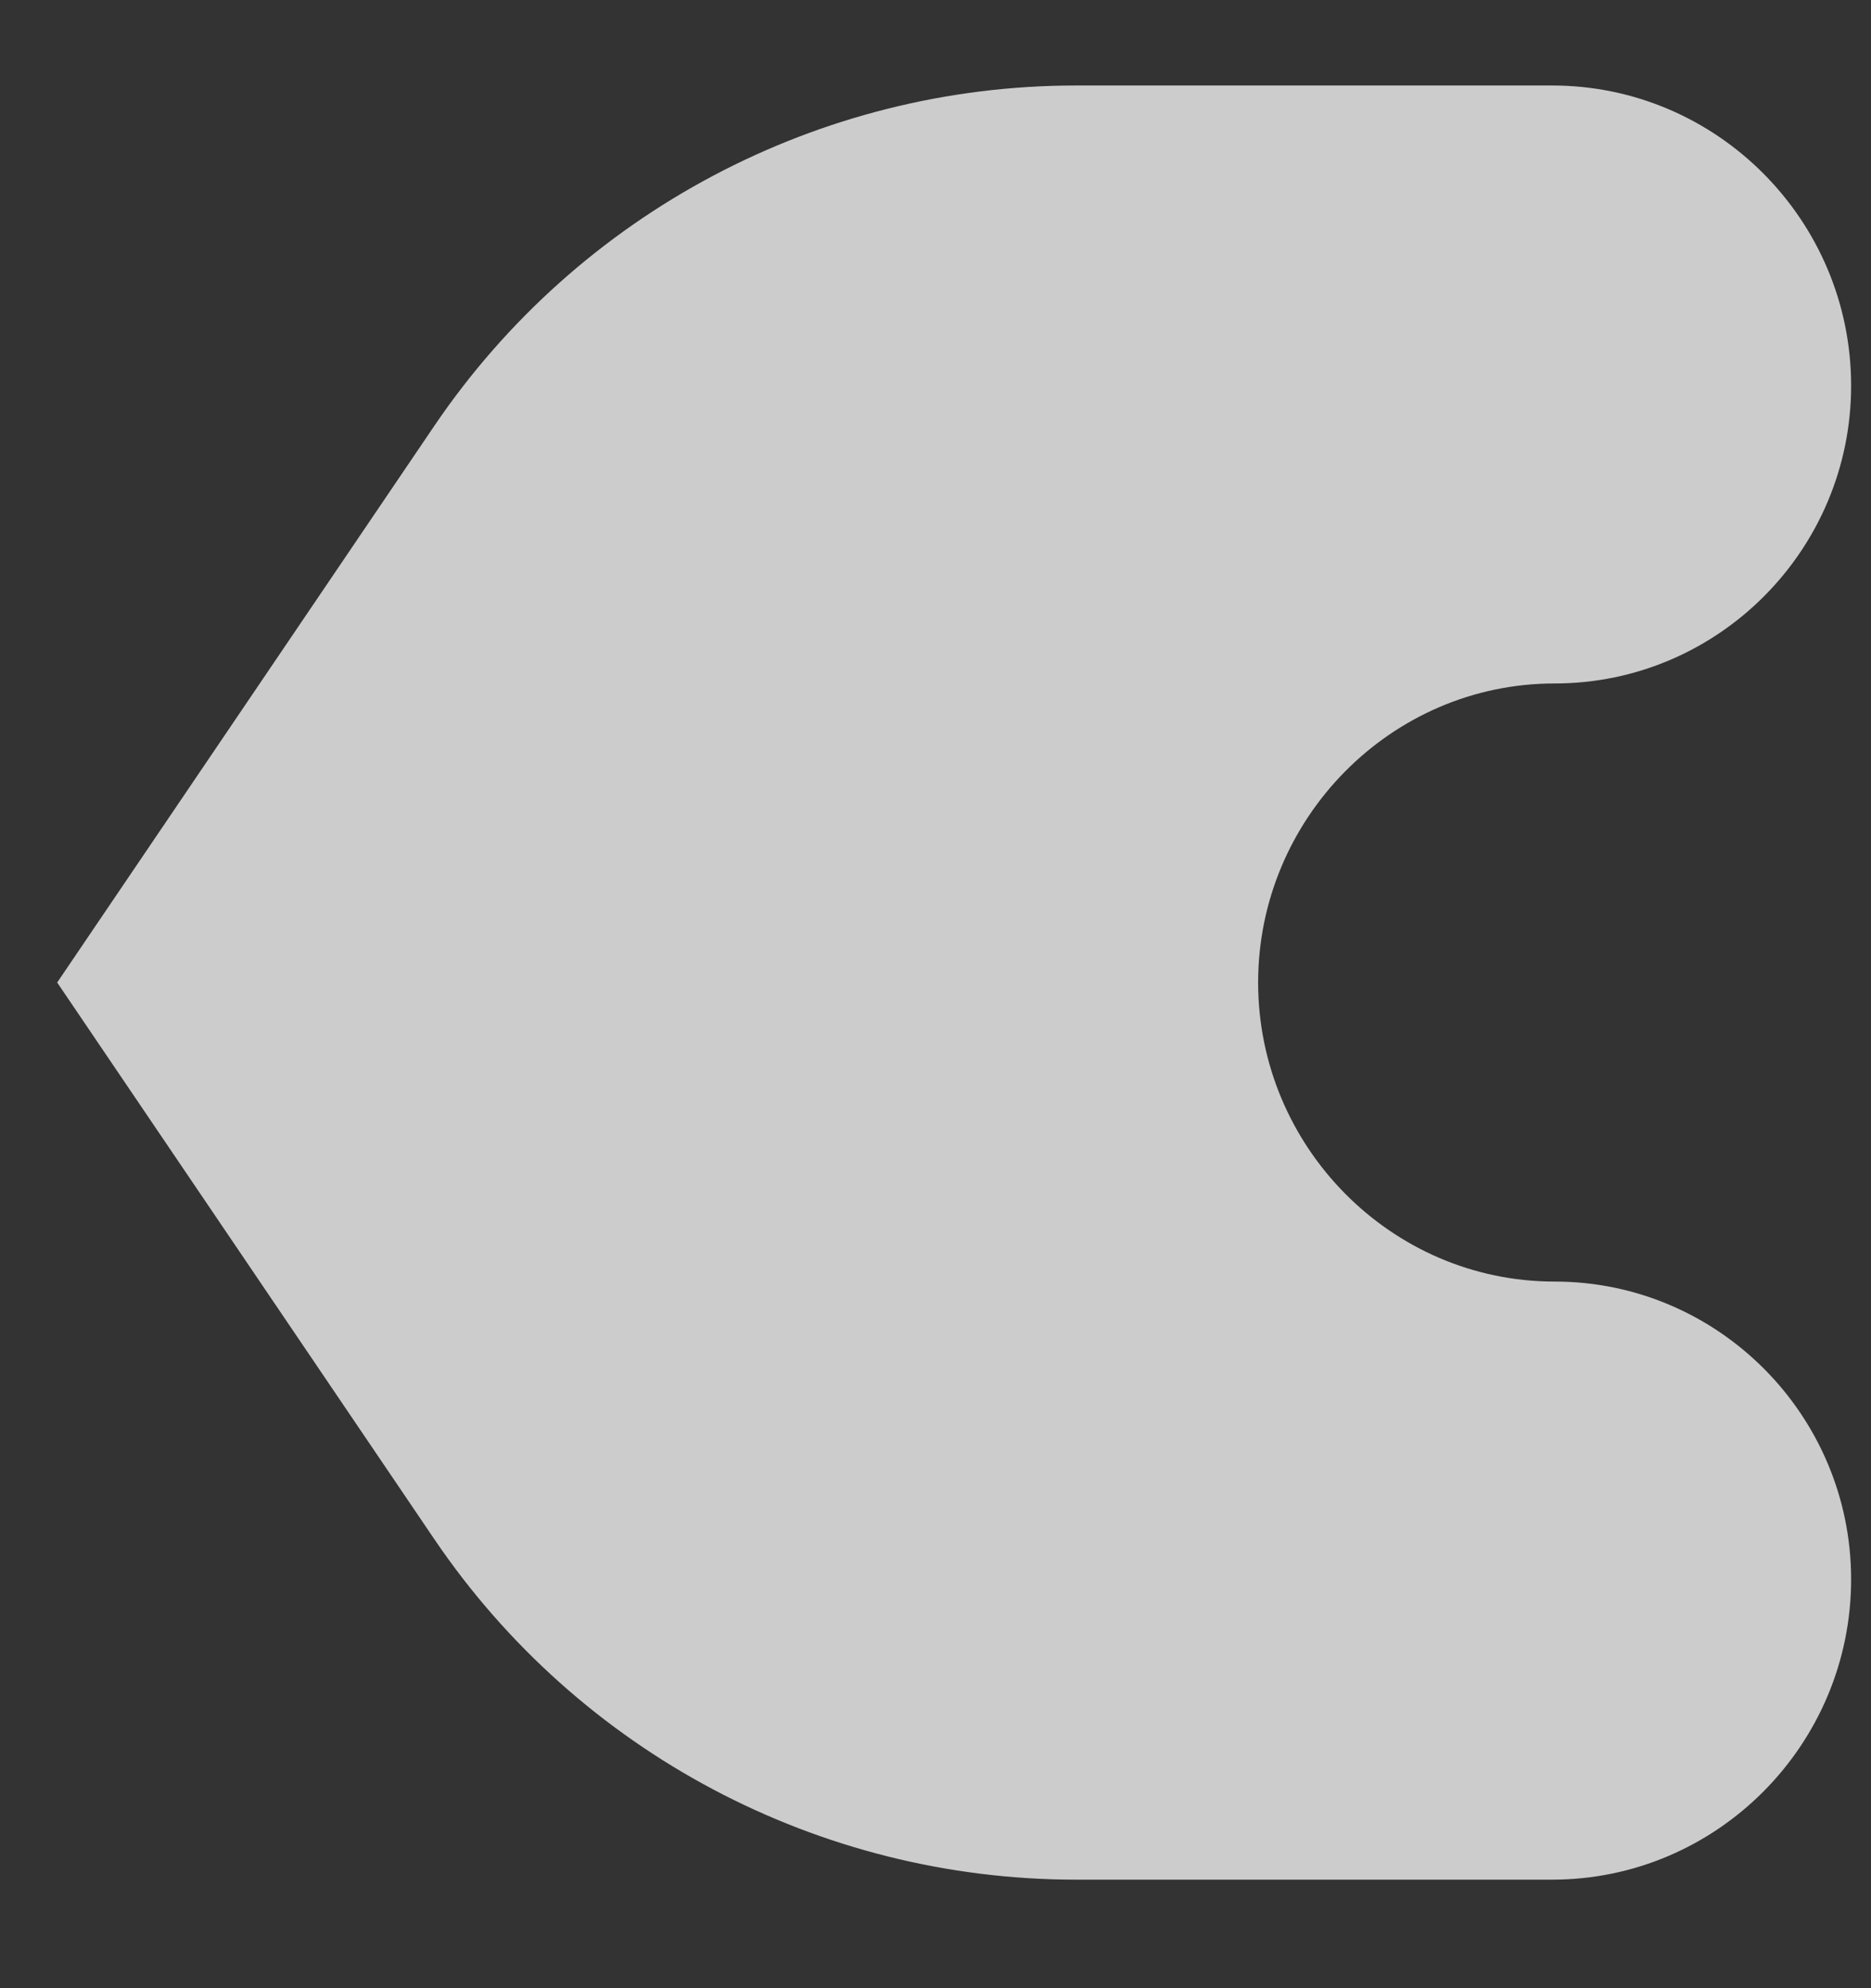<svg width="16" height="17" viewBox="0 0 16 17" fill="none" xmlns="http://www.w3.org/2000/svg">
<rect x="0" y="0" width="16" height="17" fill="#333333" stroke="none"/>
<path d="M13.273 0.731L9.202 0.731C7.004 0.731 4.949 1.821 3.715 3.64L0.489 8.401L3.715 13.162C4.949 14.982 7.004 16.072 9.202 16.072H13.273C14.685 16.072 15.83 14.916 15.83 13.504C15.83 12.104 14.695 10.958 13.294 10.958C11.894 10.958 10.759 9.802 10.759 8.401C10.759 7.001 11.894 5.844 13.294 5.844C14.695 5.844 15.83 4.699 15.83 3.298C15.83 1.886 14.685 0.731 13.273 0.731Z" fill="white" fill-opacity="0.75"/>
</svg>
